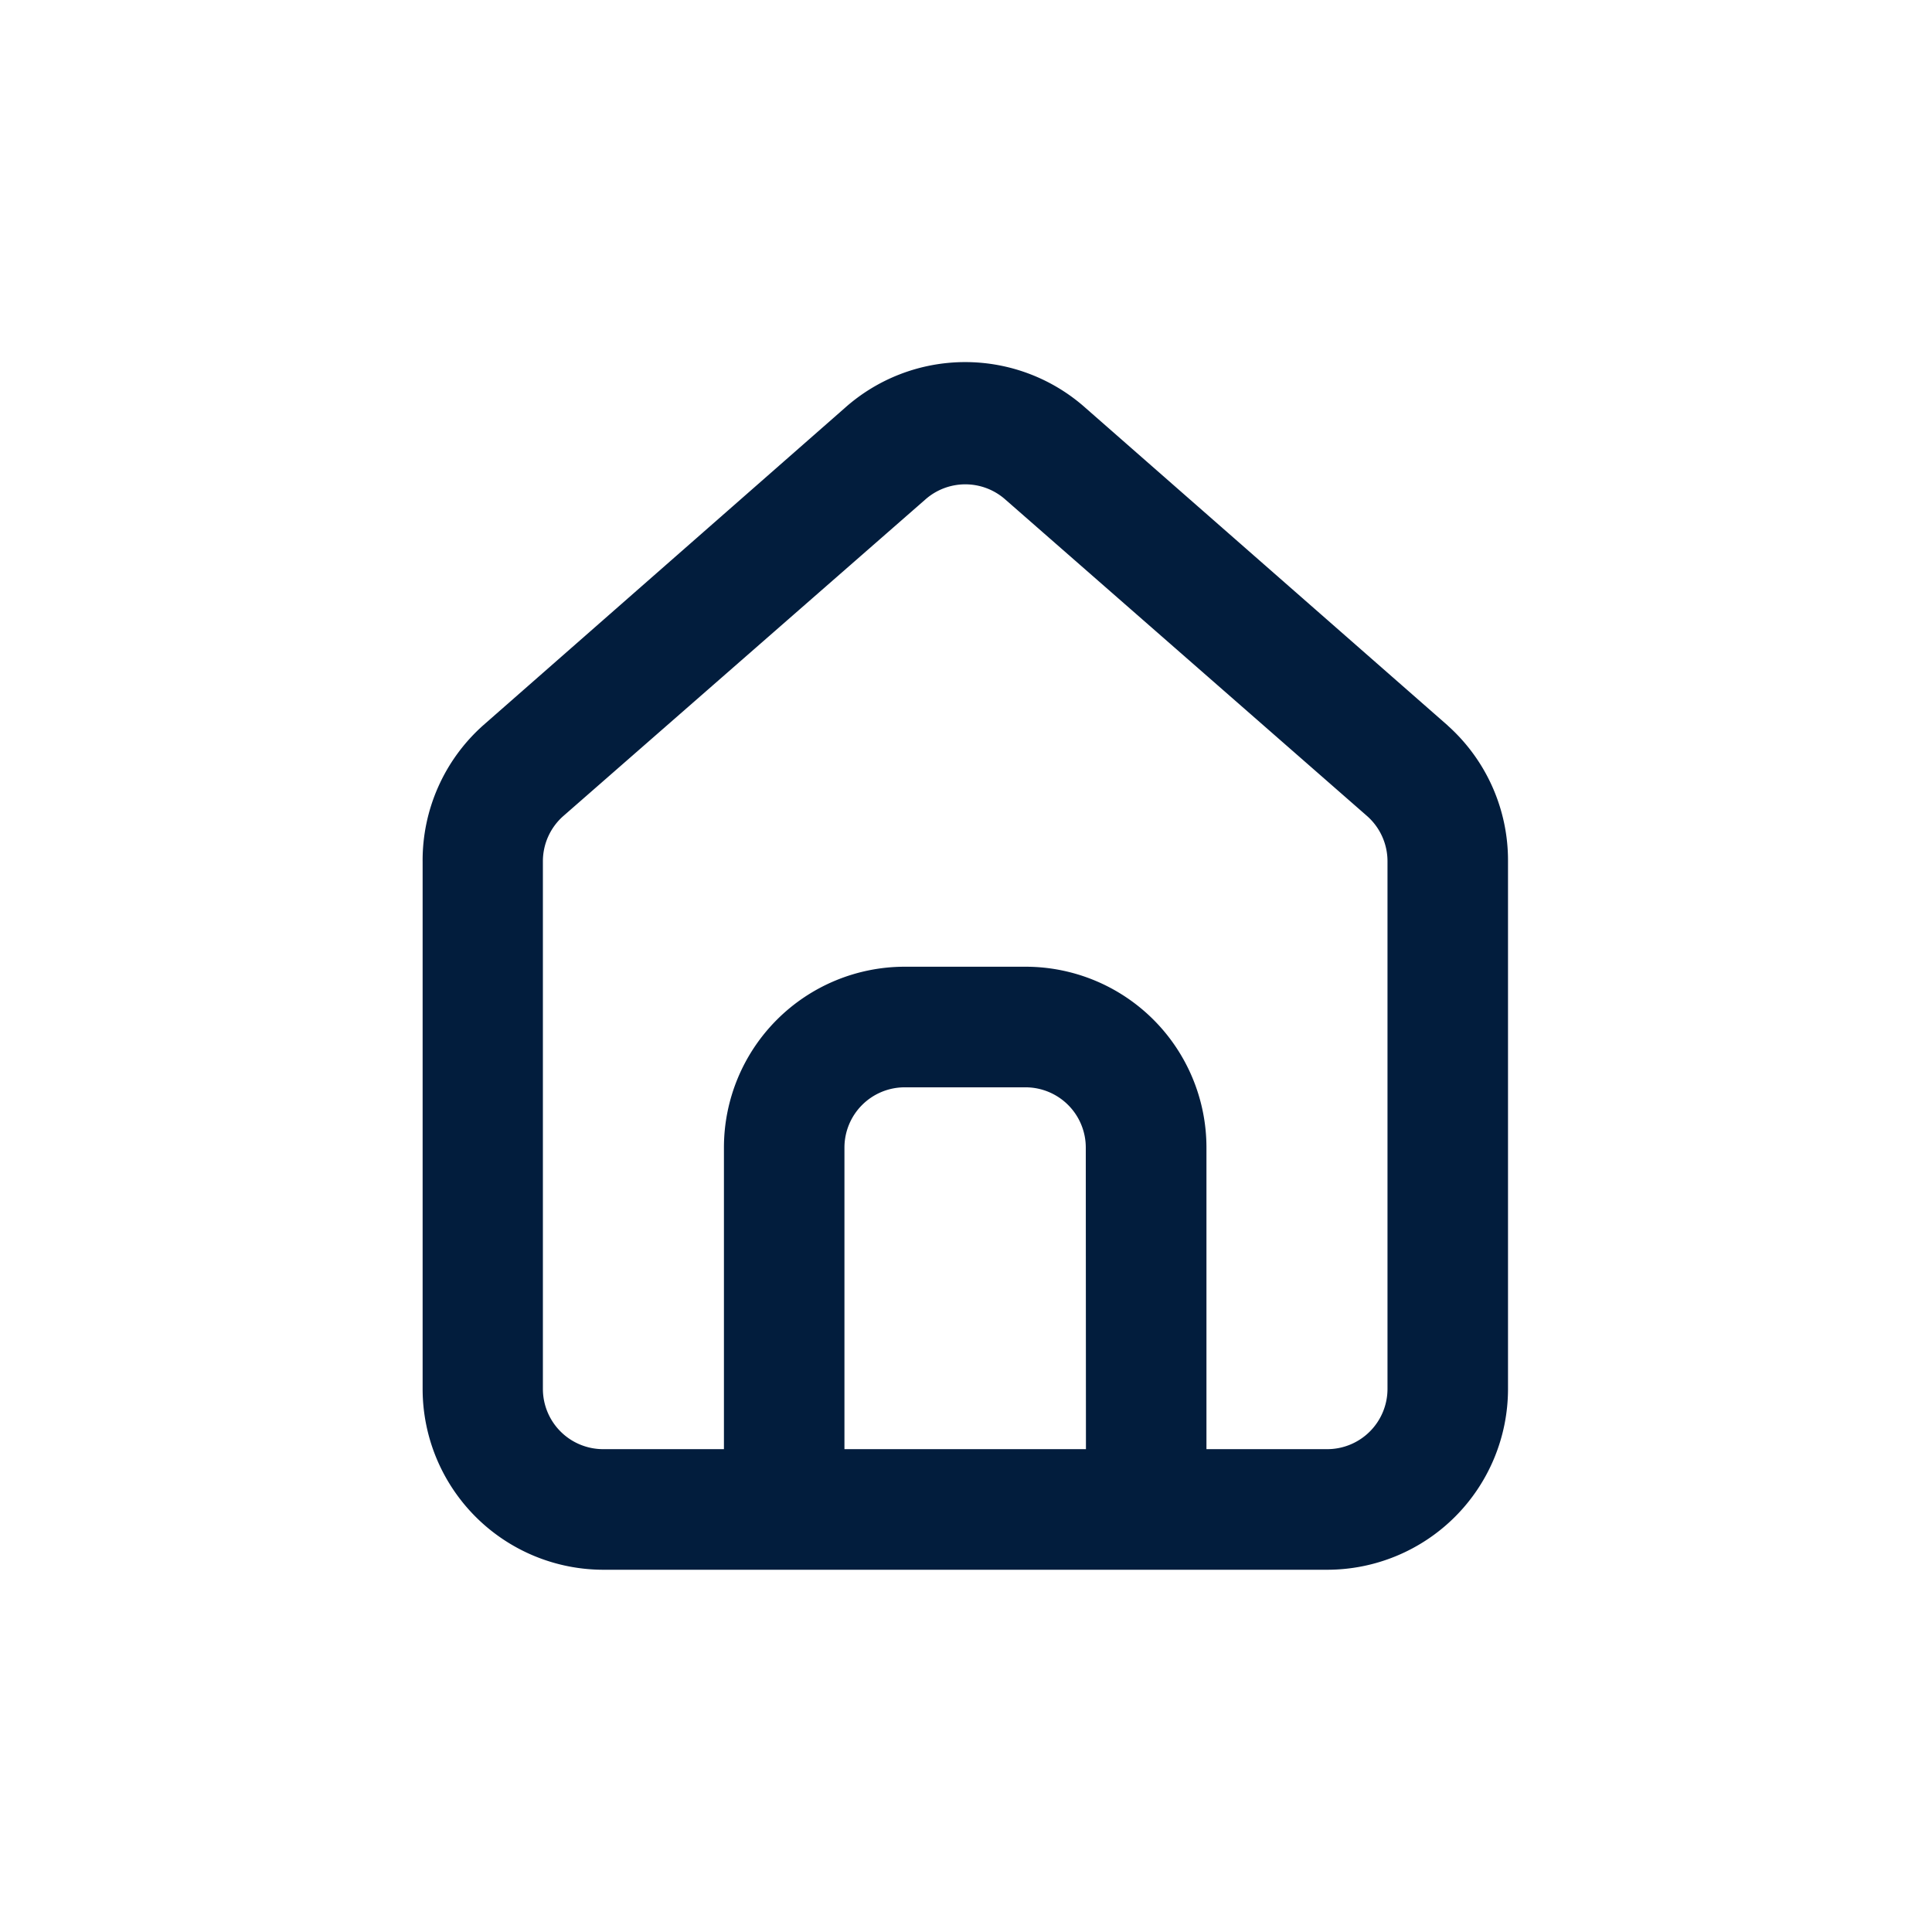 <svg id="app_home" data-name="app home" xmlns="http://www.w3.org/2000/svg" width="24" height="24" viewBox="0 0 24 24">
  <rect id="Shape" width="24" height="24" fill="#021d3d" opacity="0"/>
  <path id="Home" d="M15.735,6.489h0L11.24,2.548a2.247,2.247,0,0,0-3,0L3.749,6.489A2.247,2.247,0,0,0,3,8.182v6.547a2.247,2.247,0,0,0,2.247,2.247h8.989a2.247,2.247,0,0,0,2.247-2.247V8.174a2.247,2.247,0,0,0-.749-1.685ZM11.24,15.478h-3V11.732a.749.749,0,0,1,.749-.749h1.5a.749.749,0,0,1,.749.749Zm3.746-.749a.749.749,0,0,1-.749.749h-1.5V11.732a2.247,2.247,0,0,0-2.247-2.247h-1.5a2.247,2.247,0,0,0-2.247,2.247v3.746h-1.5a.749.749,0,0,1-.749-.749V8.174a.749.749,0,0,1,.255-.562L9.247,3.679a.749.749,0,0,1,.989,0l4.495,3.933a.749.749,0,0,1,.255.562Z" transform="translate(2.25 2.524)" fill="#021d3d"/>
</svg>
